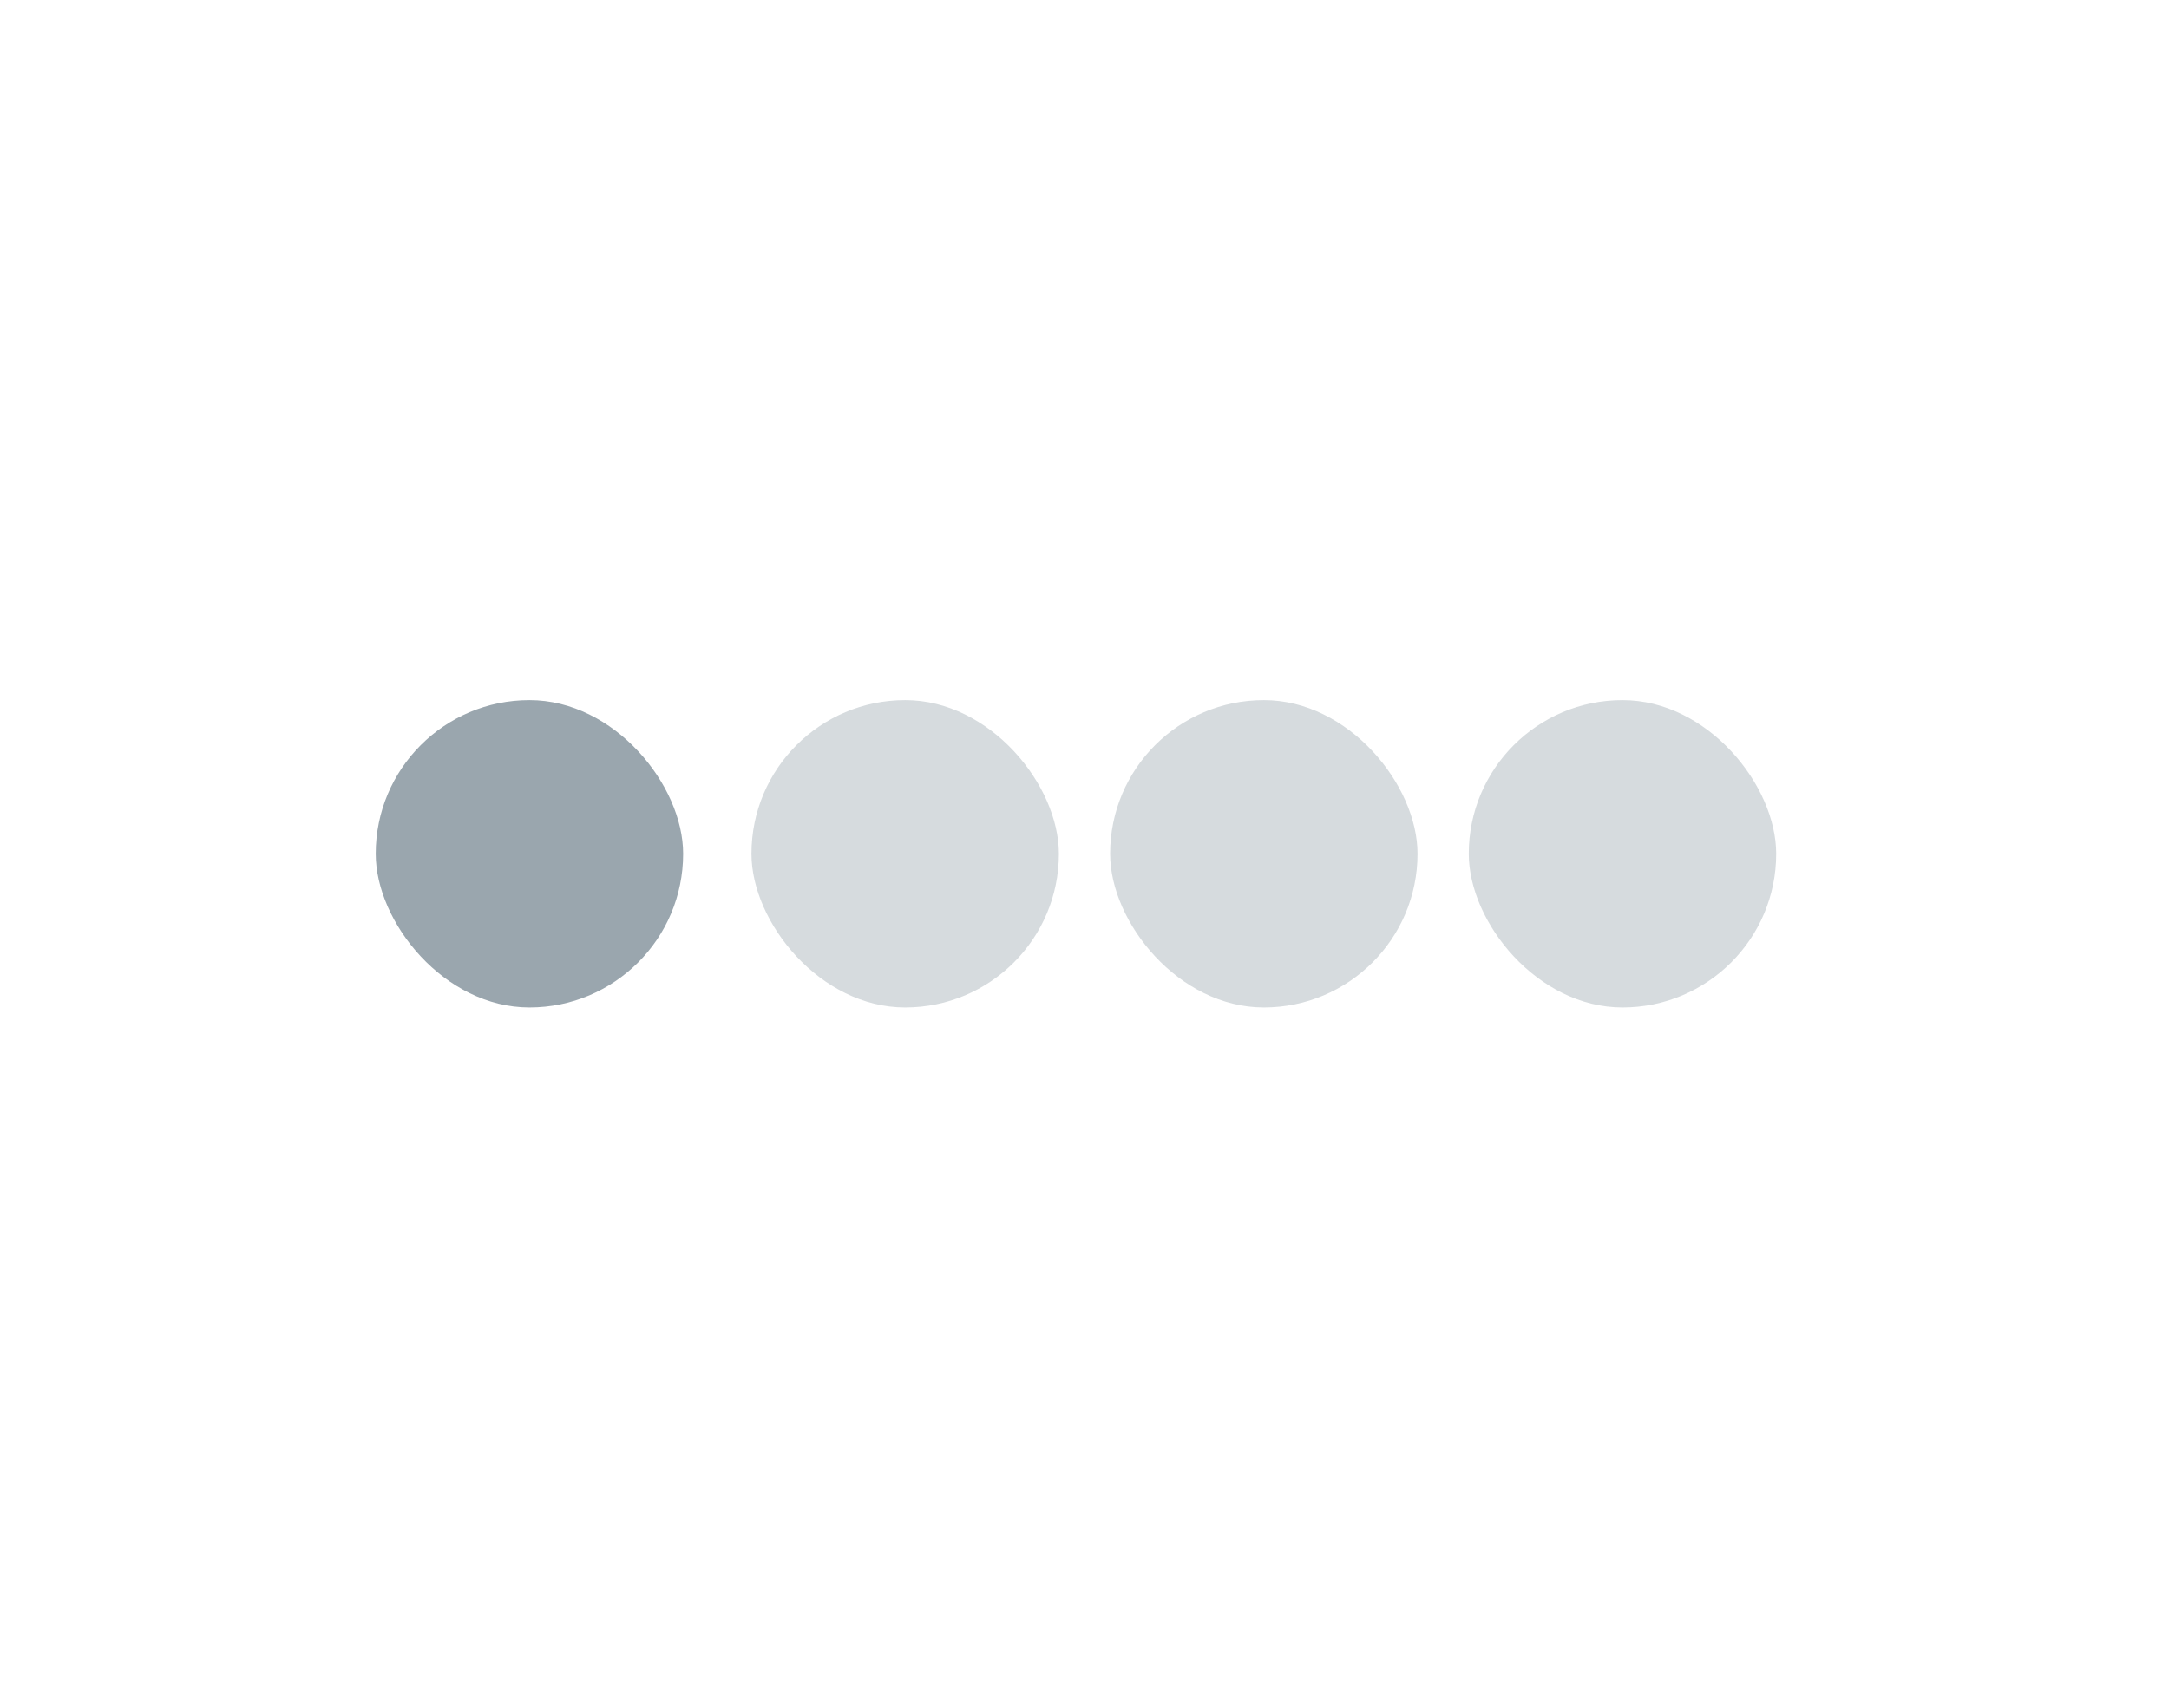 <svg width="127" height="100" viewBox="0 0 127 100" fill="none" xmlns="http://www.w3.org/2000/svg">
<rect x="22" y="41" width="18" height="18" rx="9" fill="#9AA6AE"/>
<rect opacity="0.4" x="44" y="41" width="18" height="18" rx="9" fill="#9AA6AE"/>
<rect opacity="0.4" x="65" y="41" width="18" height="18" rx="9" fill="#9AA6AE"/>
<rect opacity="0.4" x="86" y="41" width="18" height="18" rx="9" fill="#9AA6AE"/>
</svg>
